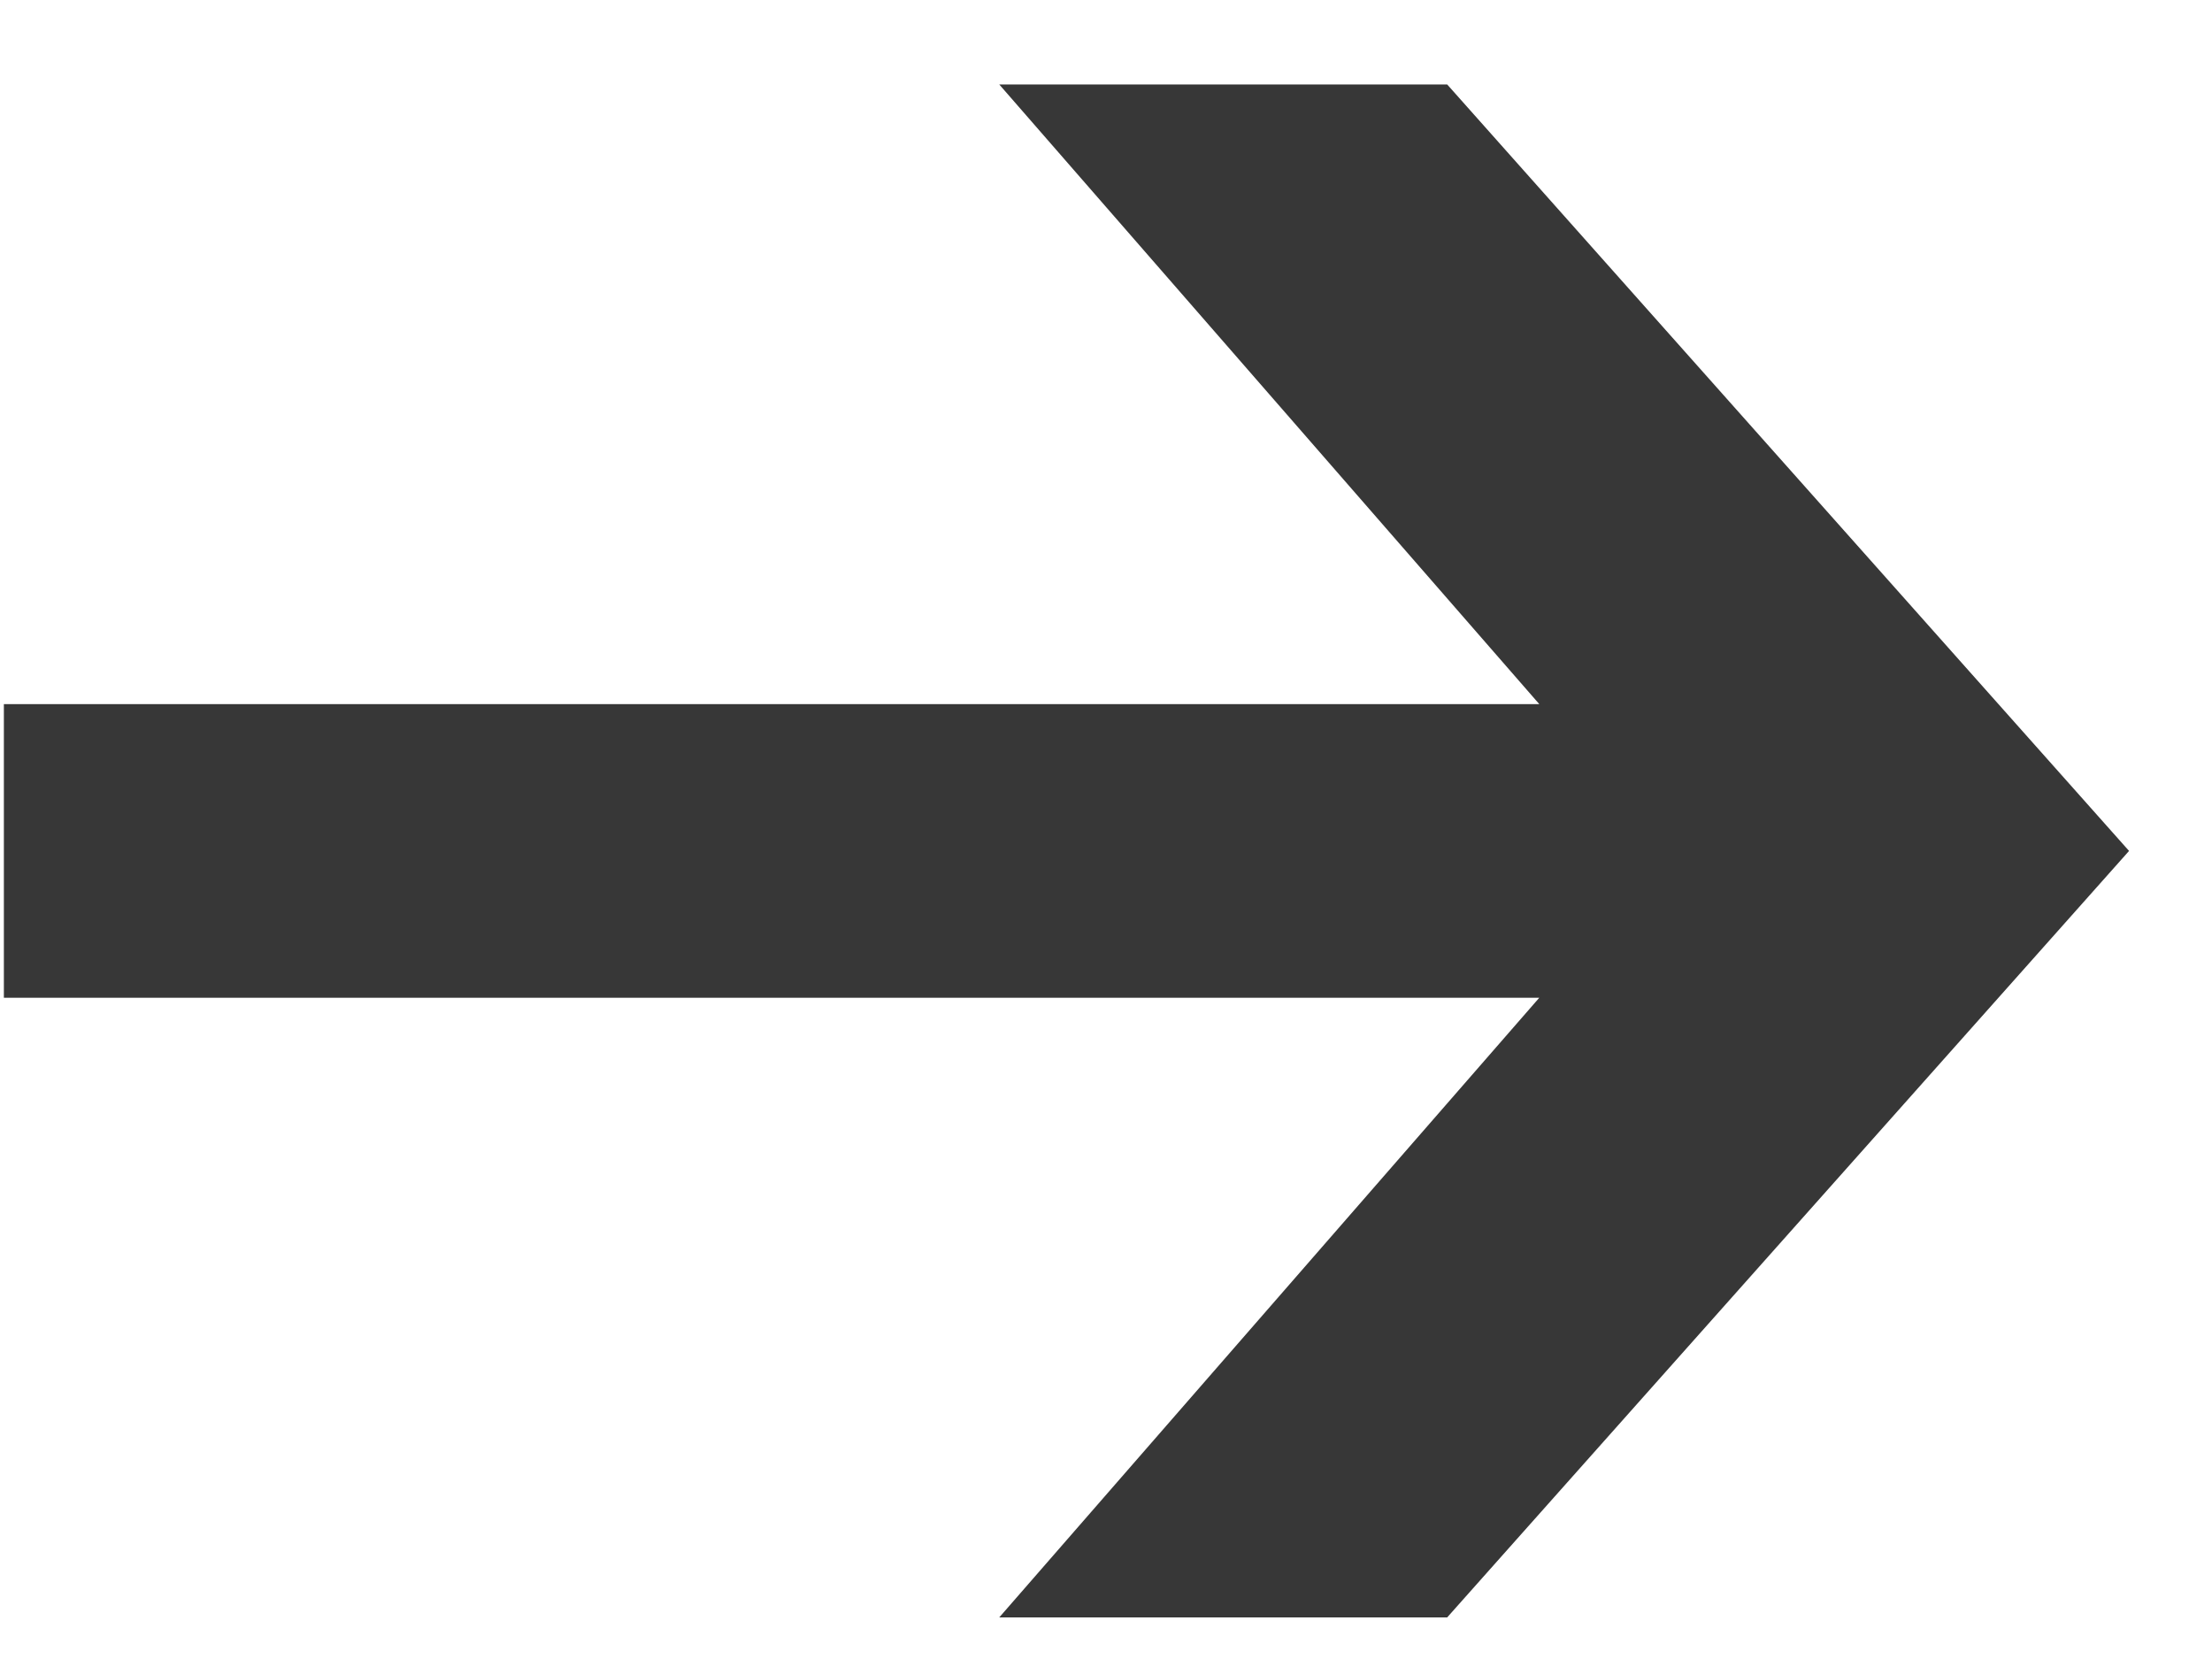 <svg width="16" height="12" viewBox="0 0 16 12" fill="none" xmlns="http://www.w3.org/2000/svg">
<path d="M7.228 11.699L11.134 7.217H0.028V5.093H11.134L7.228 0.611H10.468L15.4 6.155L10.468 11.699H7.228Z" fill="#373737"/>
</svg>
